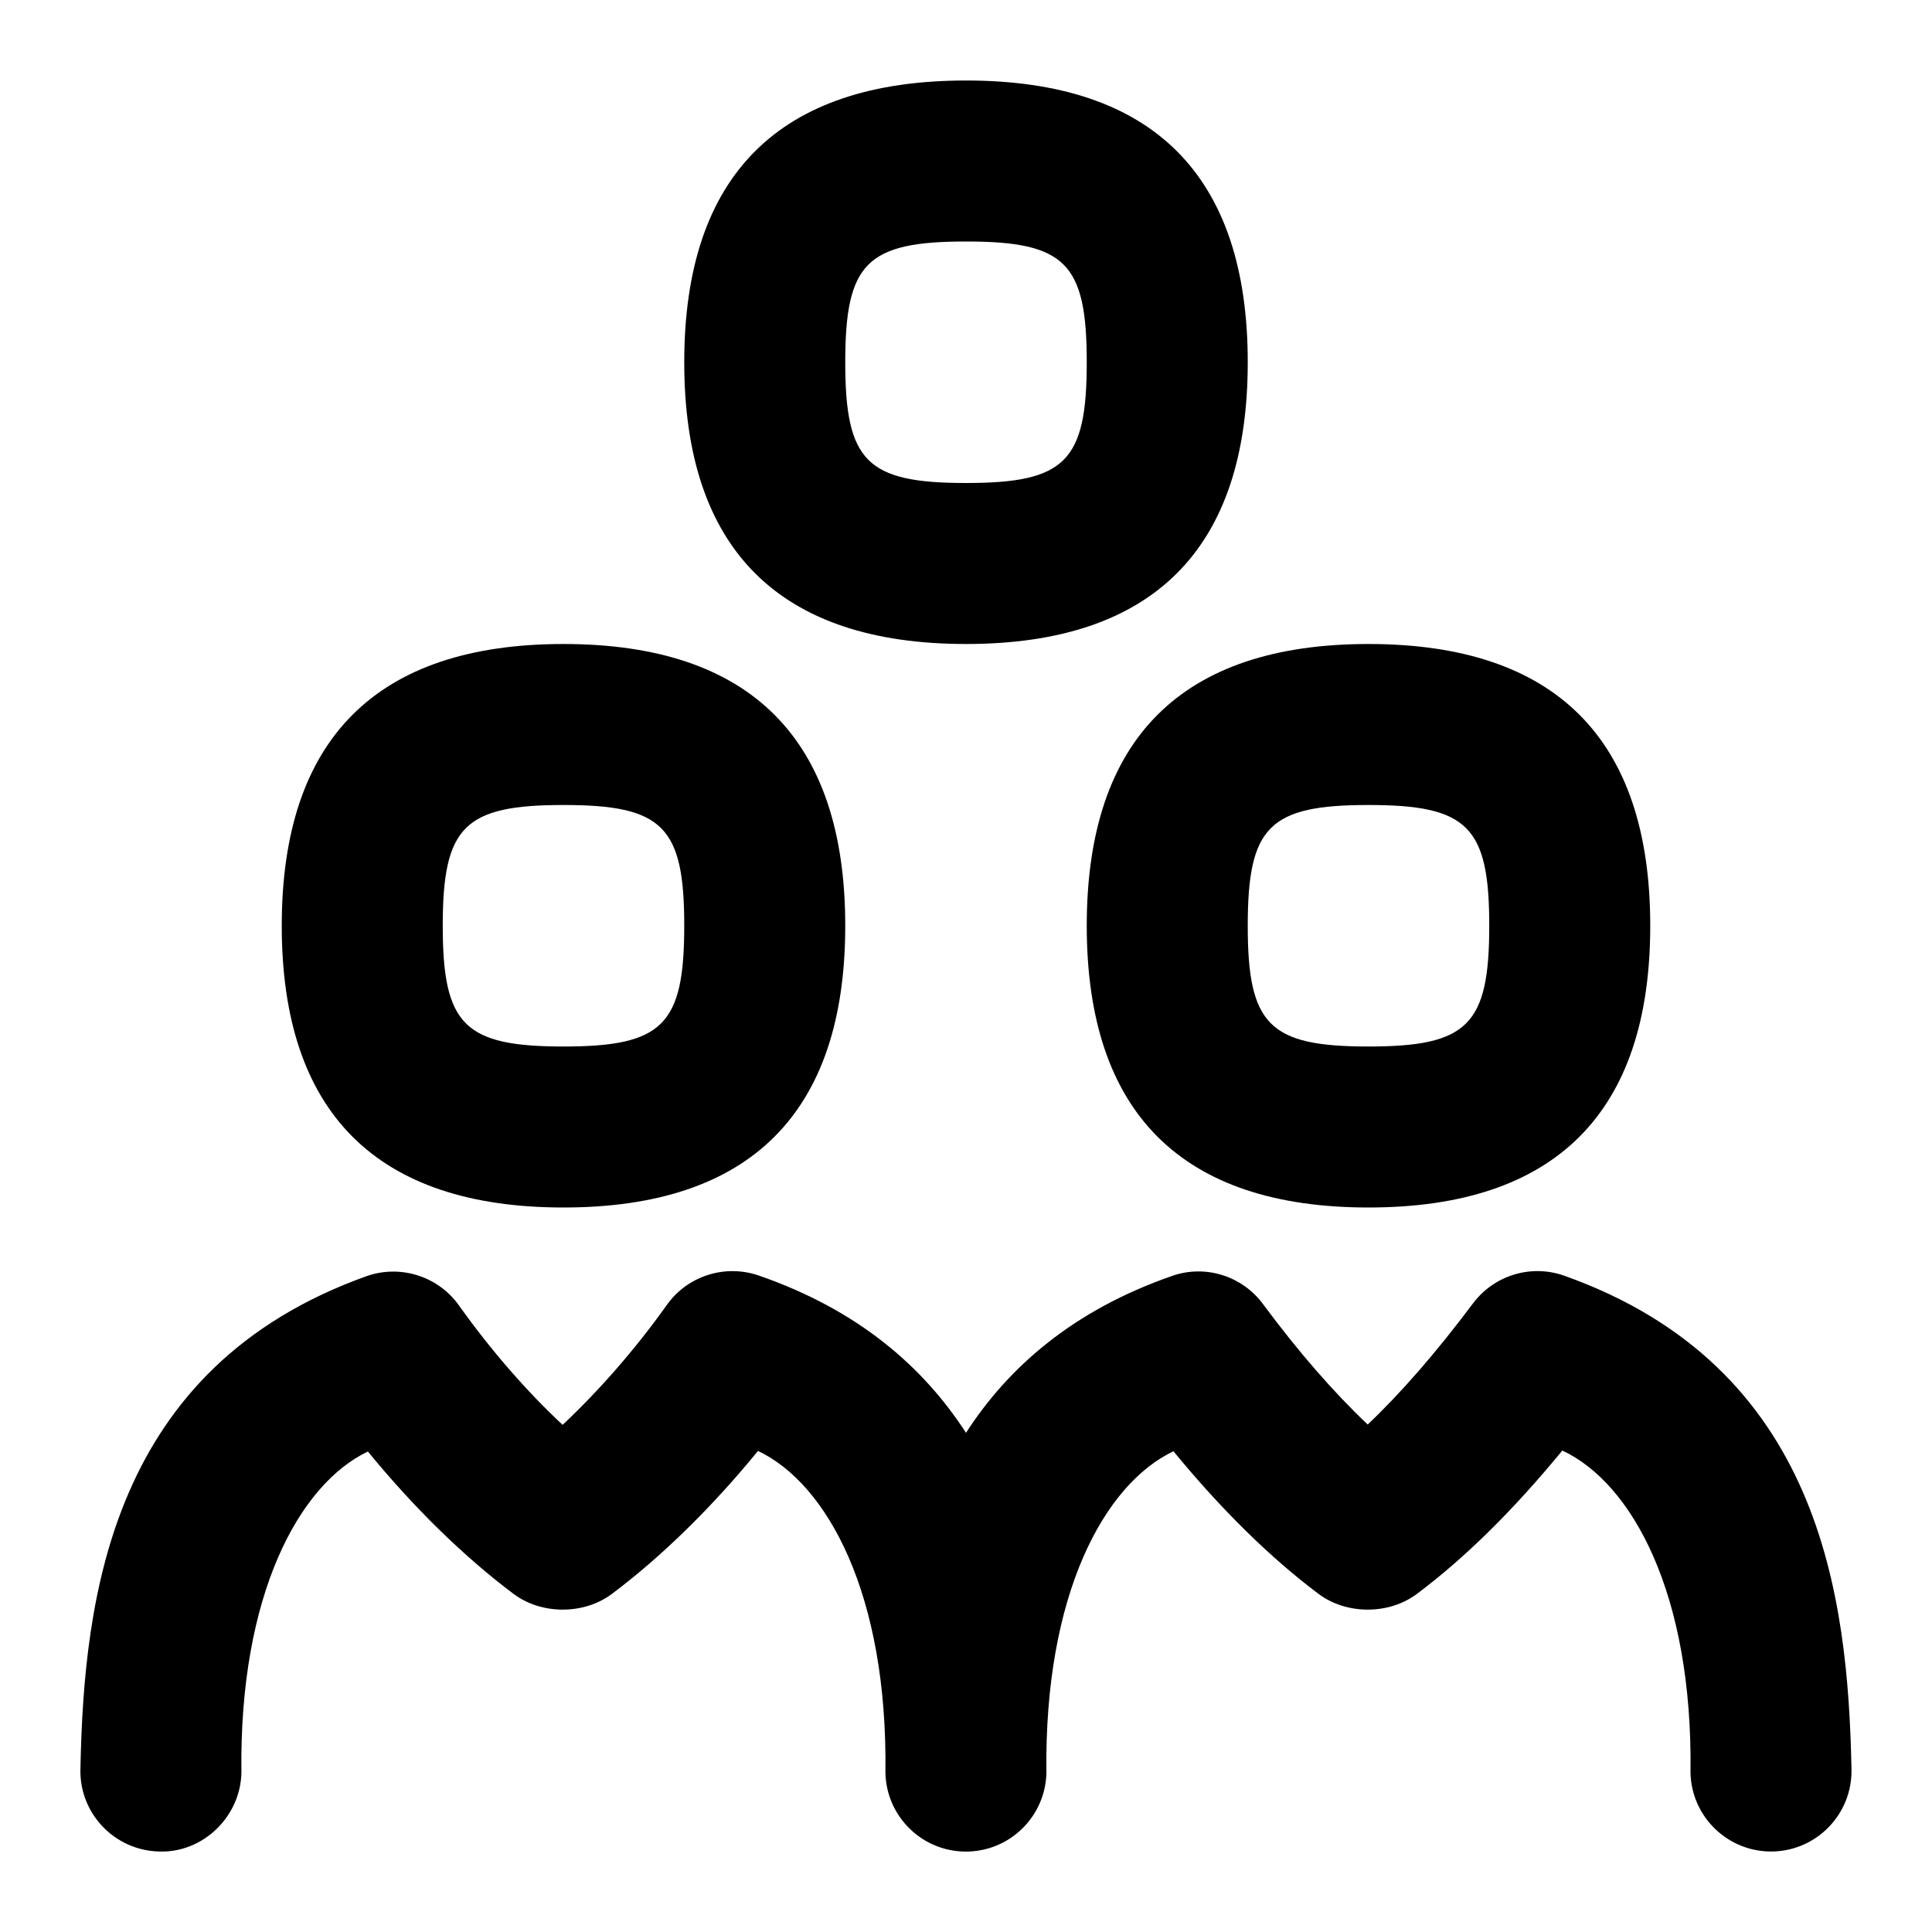 <svg id="Layer_1" viewBox="0 0 24 24" xmlns="http://www.w3.org/2000/svg" data-name="Layer 1"><path d="m12 8c2.322 0 3.5-1.178 3.5-3.5s-1.178-3.5-3.5-3.5-3.5 1.178-3.5 3.5 1.178 3.5 3.5 3.5zm0-5c1.233 0 1.5.267 1.5 1.5s-.267 1.5-1.5 1.5-1.5-.267-1.5-1.5.267-1.5 1.5-1.5zm1.5 8.5c0 2.322 1.178 3.5 3.5 3.5s3.5-1.178 3.5-3.5-1.178-3.5-3.5-3.5-3.5 1.178-3.5 3.5zm3.5-1.5c1.233 0 1.5.267 1.5 1.5s-.267 1.5-1.5 1.5-1.5-.267-1.5-1.5.267-1.5 1.5-1.5zm-10 5c2.322 0 3.5-1.178 3.5-3.5s-1.178-3.5-3.5-3.5-3.5 1.178-3.5 3.5 1.178 3.5 3.5 3.5zm0-5c1.233 0 1.5.267 1.5 1.5s-.267 1.5-1.5 1.5-1.5-.267-1.5-1.5.267-1.5 1.5-1.5zm16 11.979c.011.552-.427 1.009-.979 1.021-.55.011-1.009-.426-1.021-.979.03-2.223-.725-3.596-1.592-4.002-.614.747-1.209 1.333-1.808 1.782-.347.259-.872.259-1.219 0-.601-.451-1.206-1.045-1.804-1.773-.858.408-1.607 1.776-1.578 3.994-.012.544-.456.979-1 .979s-.988-.435-1-.979c.03-2.215-.72-3.589-1.583-3.998-.567.695-1.196 1.312-1.816 1.777-.347.259-.872.259-1.219 0-.62-.465-1.246-1.079-1.811-1.77-.855.409-1.6 1.779-1.571 3.99-.012.553-.485.999-1.021.979-.552-.012-.991-.469-.979-1.021.043-2.146.38-4.992 3.557-6.127.418-.146.887.001 1.145.364.393.552.836 1.062 1.288 1.484.454-.426.906-.943 1.295-1.49.258-.362.723-.509 1.142-.365 1.234.427 2.043 1.133 2.574 1.954.528-.818 1.332-1.521 2.557-1.948.412-.146.872-.004 1.133.349.438.591.874 1.092 1.3 1.496.419-.398.852-.896 1.309-1.506.262-.348.716-.487 1.127-.345 3.195 1.134 3.53 3.984 3.574 6.133z"/></svg>